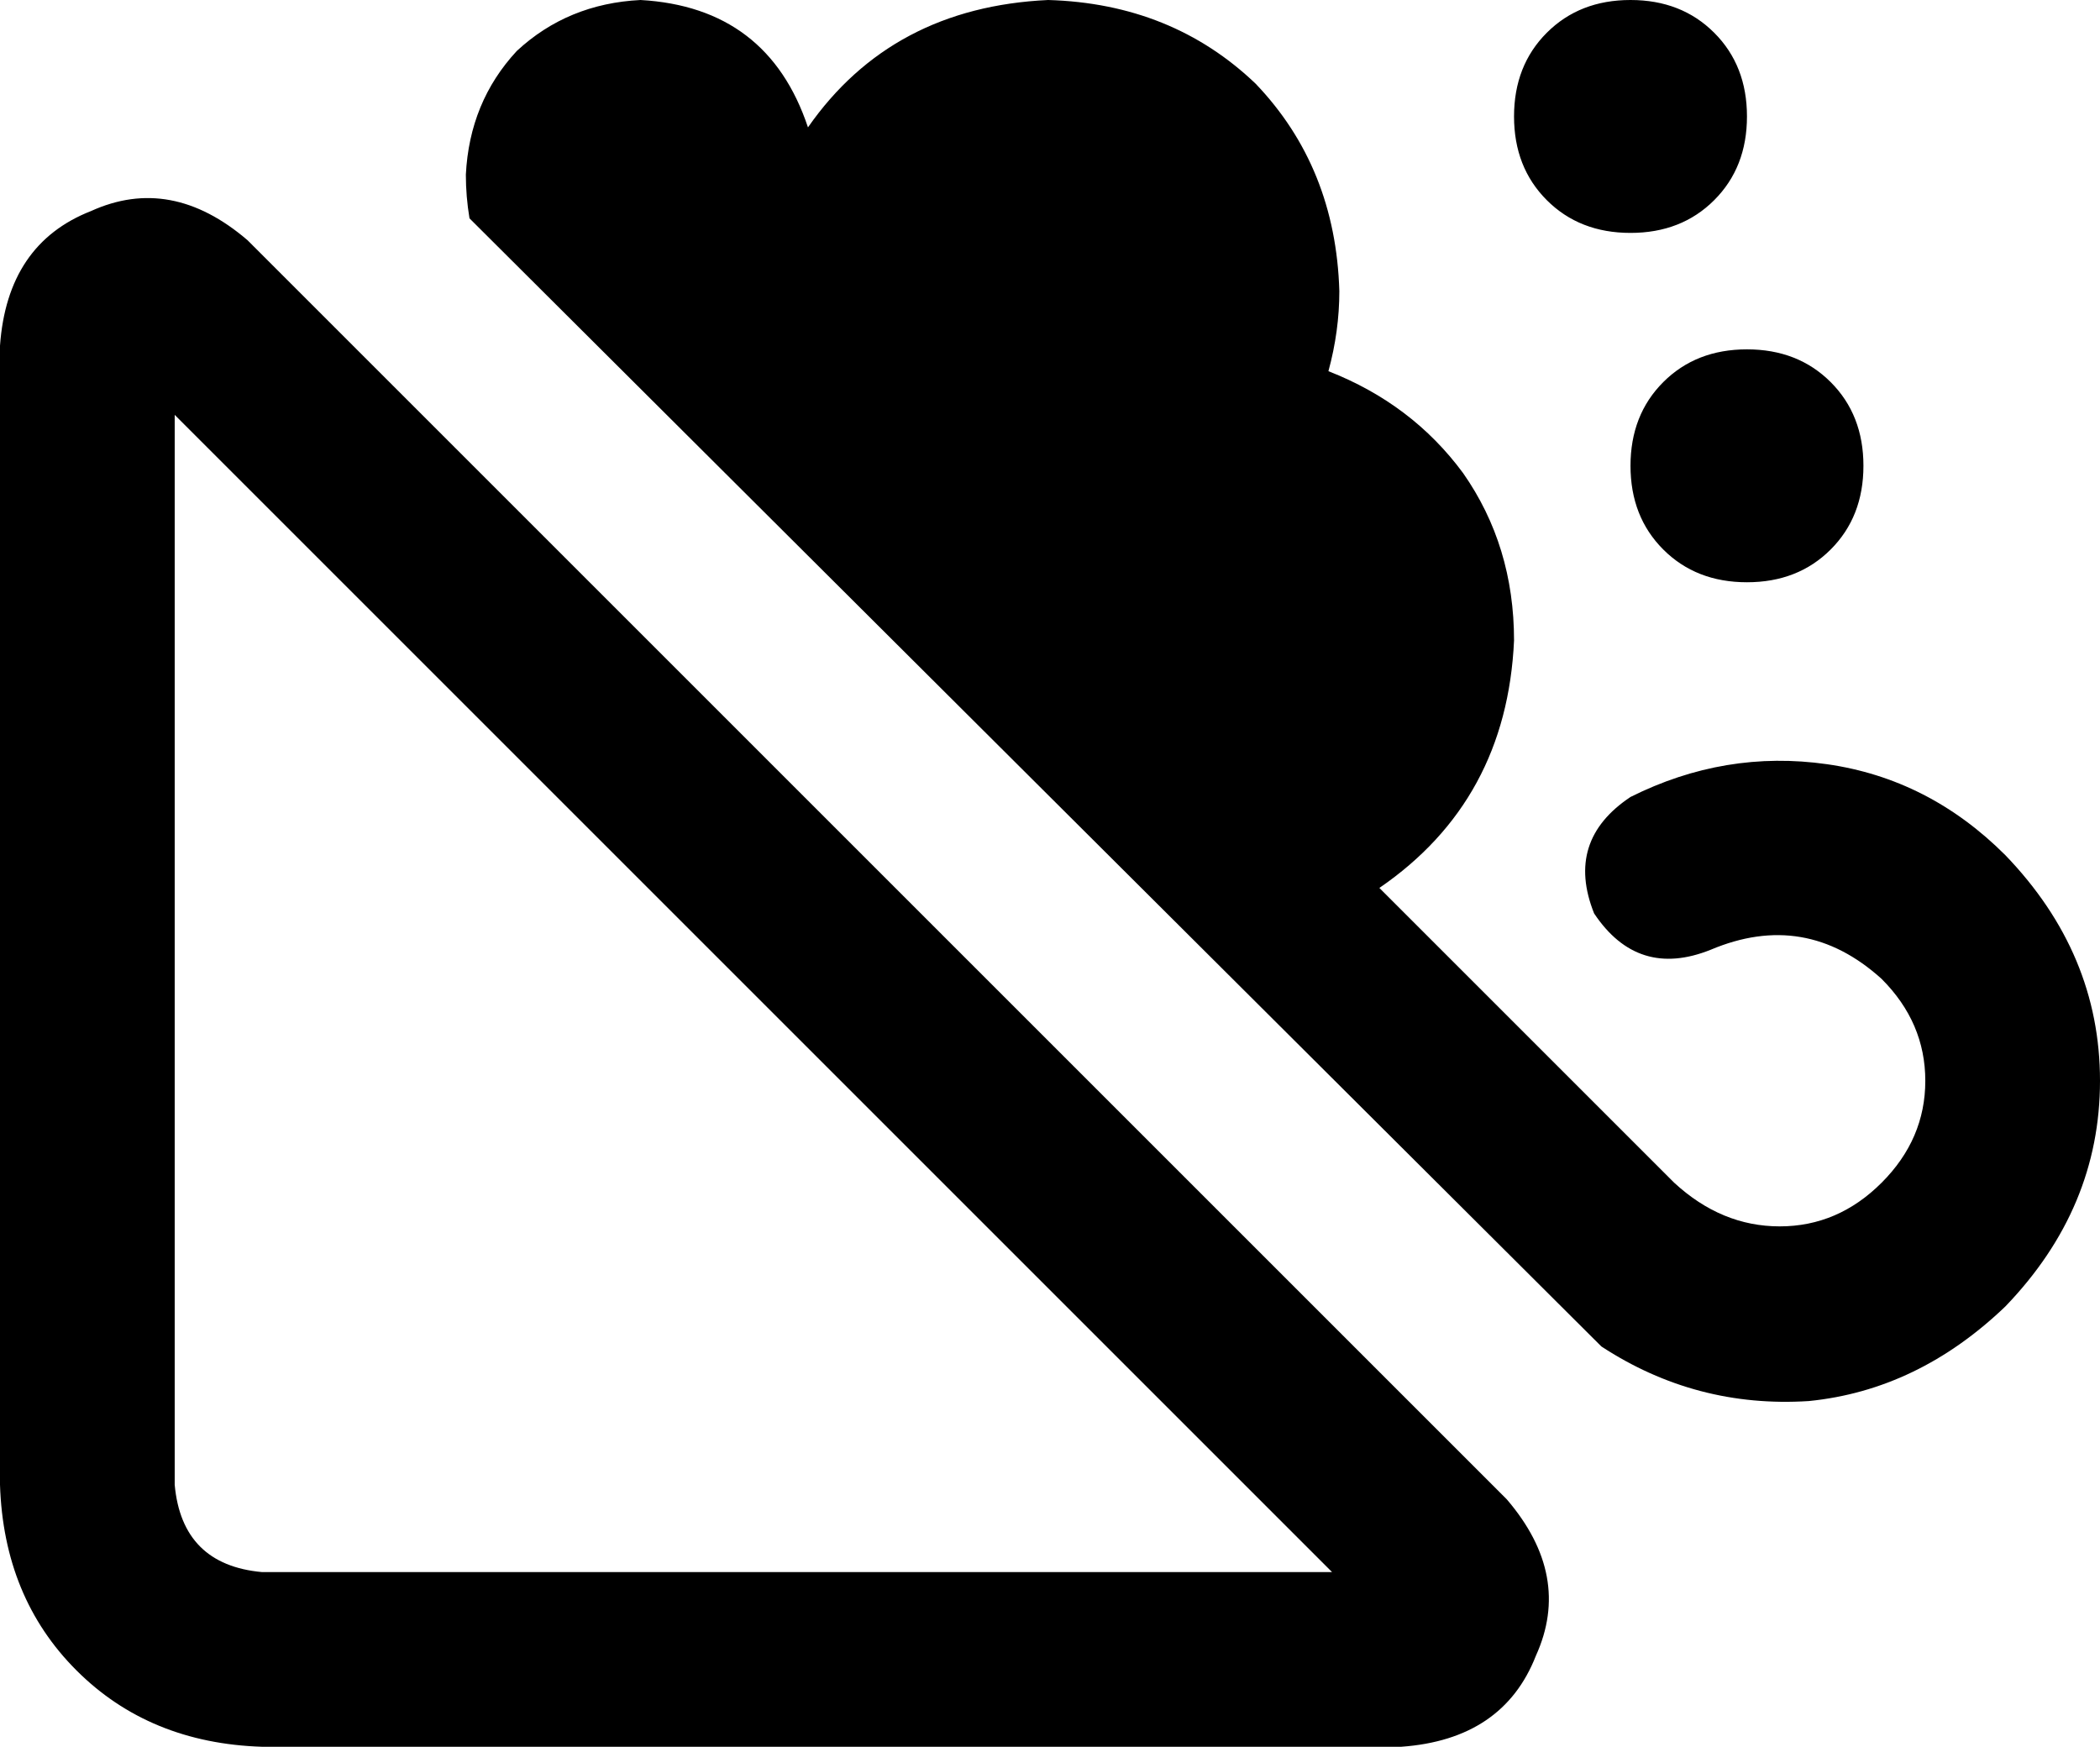 <svg viewBox="0 0 577 480">
  <path
    d="M 551 359 Q 577 332 577 297 L 577 297 Q 577 262 551 235 Q 530 214 502 210 Q 474 206 448 219 Q 430 231 438 251 Q 450 269 470 261 Q 496 250 517 269 Q 529 281 529 297 Q 529 313 517 325 Q 505 337 489 337 Q 473 337 460 325 L 379 244 Q 414 220 416 176 Q 416 150 402 130 Q 388 111 365 102 Q 368 91 368 80 Q 367 46 345 23 Q 322 1 288 0 Q 245 2 222 35 Q 211 2 176 0 Q 156 1 142 14 Q 129 28 128 48 Q 128 54 129 60 L 440 370 Q 466 387 497 385 Q 527 382 551 359 L 551 359 Z M 448 64 Q 462 64 471 55 L 471 55 Q 480 46 480 32 Q 480 18 471 9 Q 462 0 448 0 Q 434 0 425 9 Q 416 18 416 32 Q 416 46 425 55 Q 434 64 448 64 L 448 64 Z M 512 128 Q 512 114 503 105 L 503 105 Q 494 96 480 96 Q 466 96 457 105 Q 448 114 448 128 Q 448 142 457 151 Q 466 160 480 160 Q 494 160 503 151 Q 512 142 512 128 L 512 128 Z M 48 408 L 48 114 L 366 432 L 72 432 Q 50 430 48 408 L 48 408 Z M 68 66 Q 47 48 25 58 L 25 58 Q 2 67 0 95 L 0 408 Q 1 439 21 459 Q 41 479 72 480 L 385 480 Q 413 478 422 455 Q 432 433 414 412 L 68 66 L 68 66 Z"
  />
</svg>